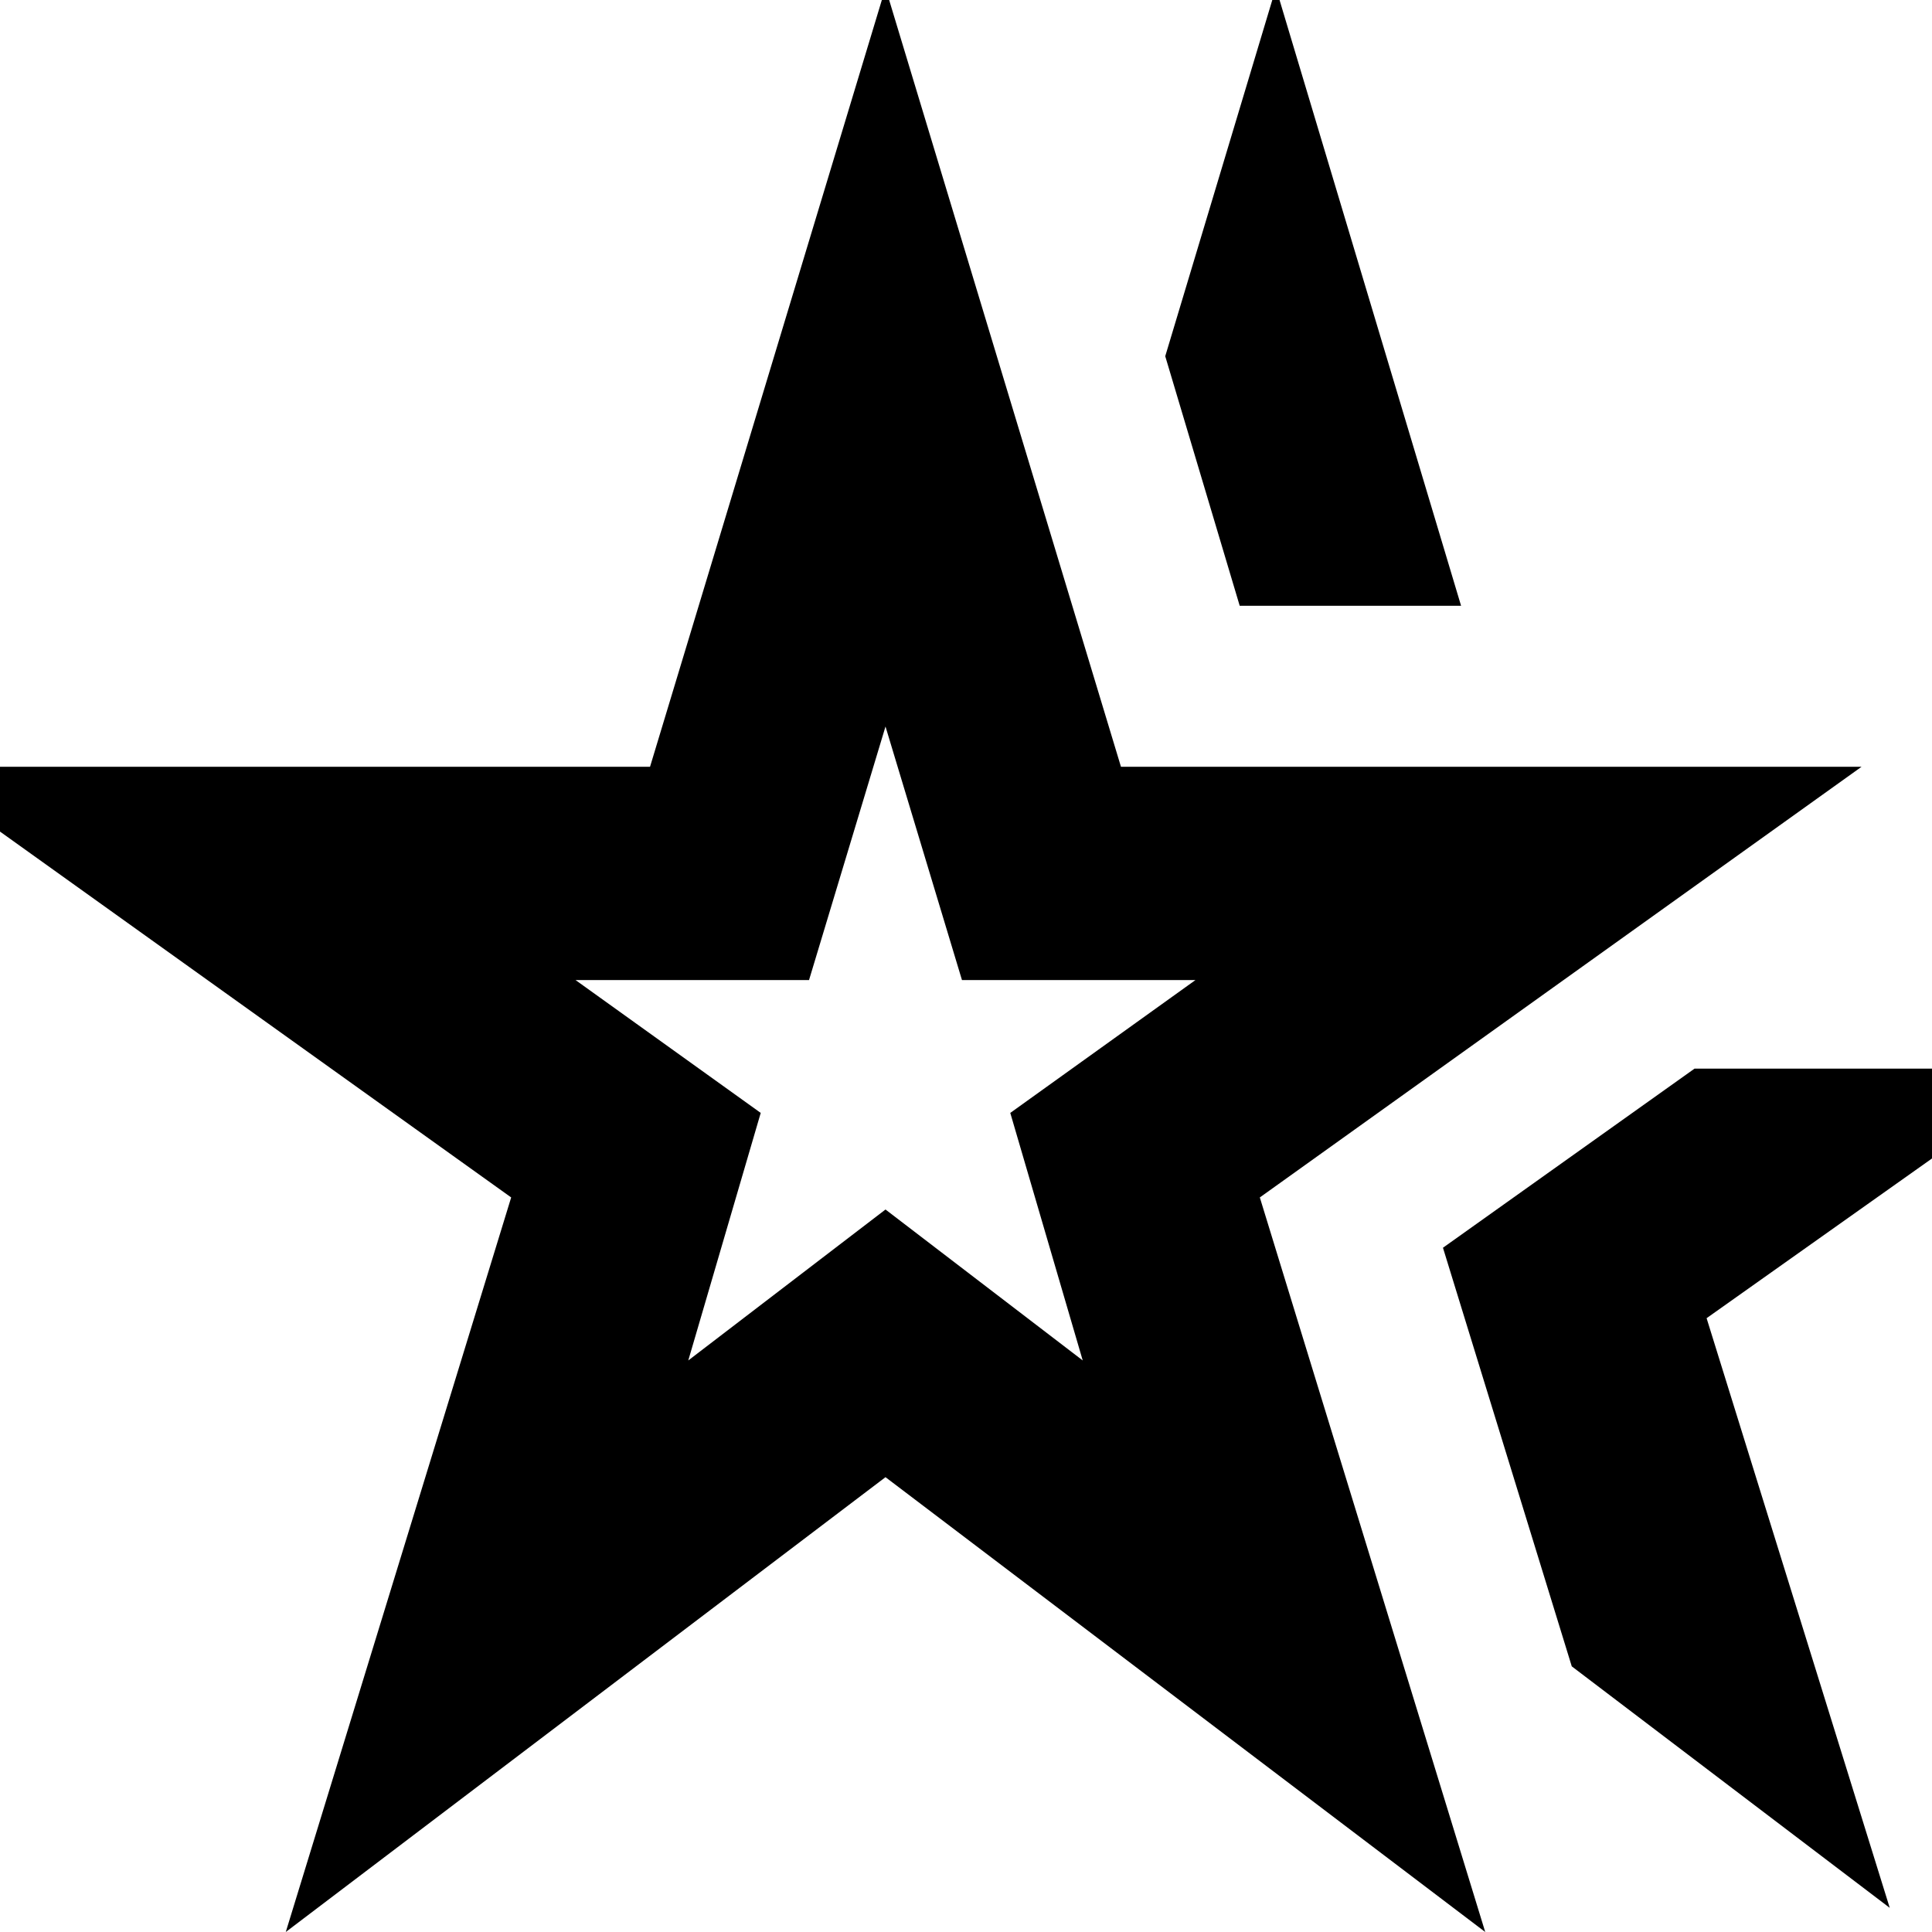 <svg xmlns="http://www.w3.org/2000/svg" height="24" width="24"><path d="M11 12.975ZM3.55 24 6.35 14.875 -1.125 9.525H8.075L11 -0.15L13.925 9.525H23.125L15.65 14.875L18.45 24L11 18.35ZM8.55 16.9 11 15.025 13.45 16.9 12.55 13.825 14.85 12.175H11.95L11 9.025L10.05 12.175H7.15L9.45 13.825ZM23.475 23.7 19.525 20.7 17.925 15.5 21.05 13.275H25.575L21.2 16.375ZM15.4 7.525 14.475 4.425 15.85 -0.15 18.15 7.525Z"/></svg>